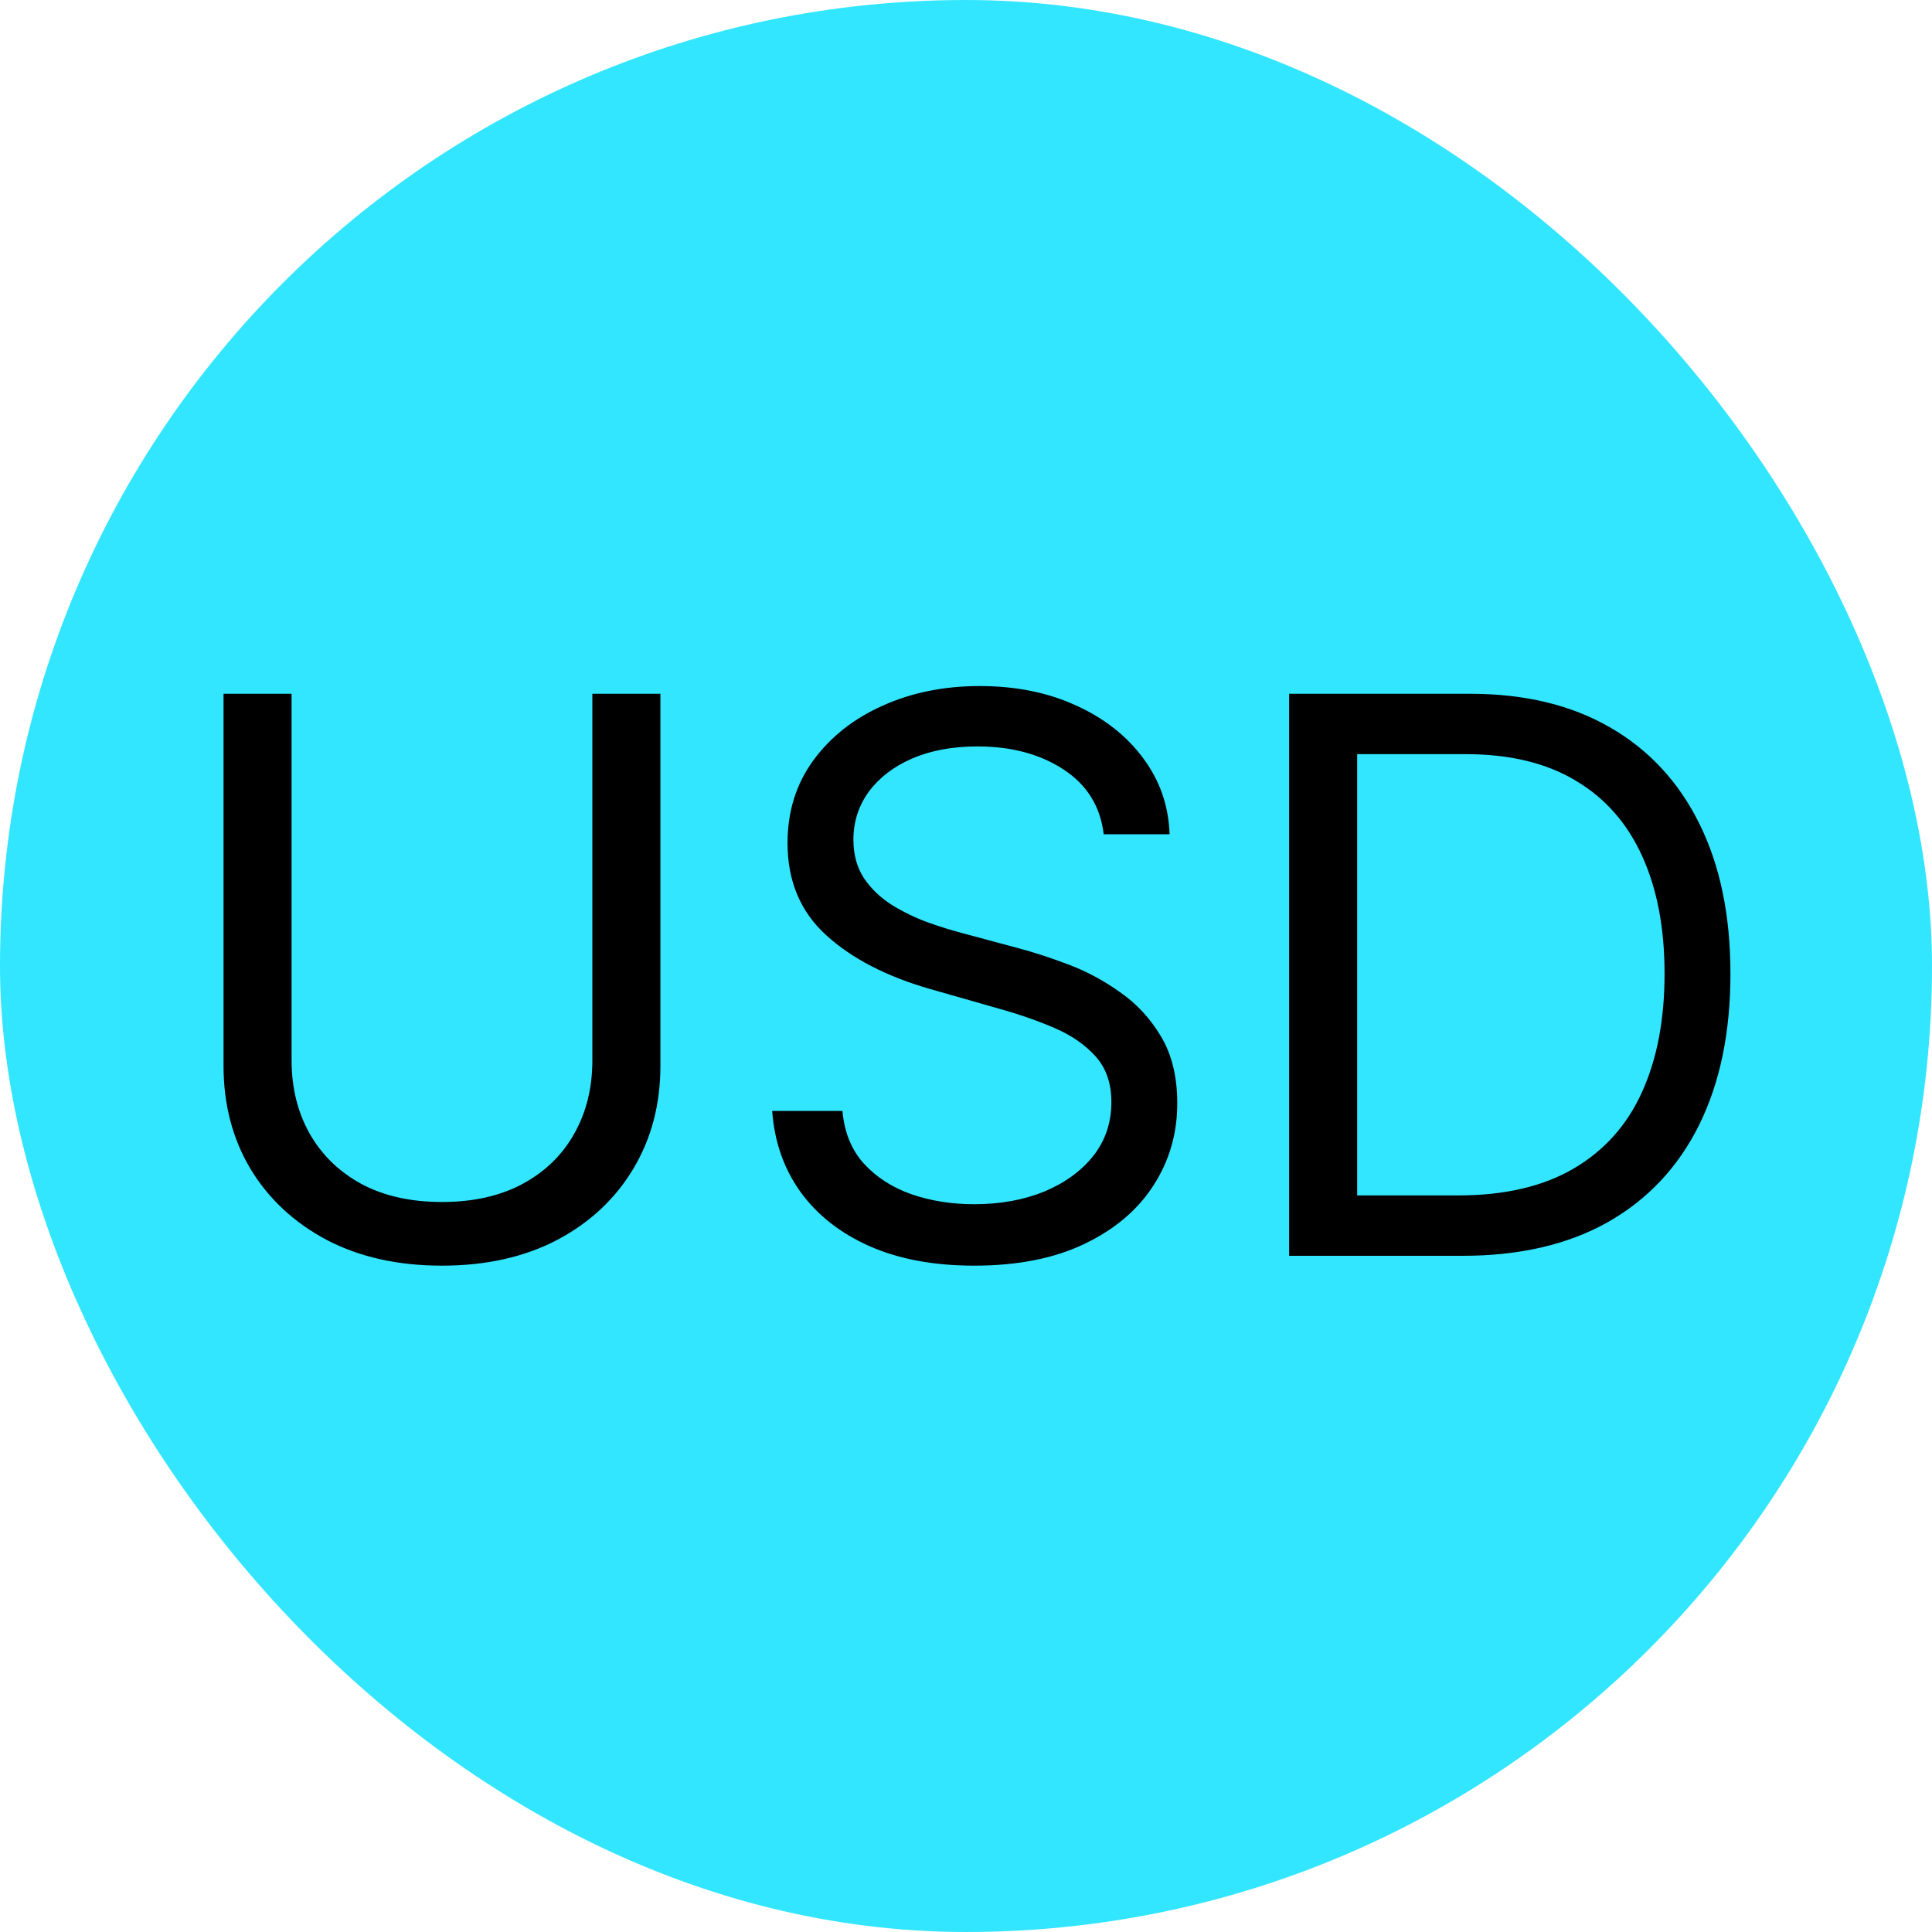 <svg width="40" height="40" viewBox="0 0 40 40" fill="none" xmlns="http://www.w3.org/2000/svg">
<rect width="40" height="40" rx="20" fill="#32E6FF"/>
<path d="M12.264 14.364H13.673V22.068C13.673 22.864 13.486 23.574 13.111 24.199C12.74 24.82 12.215 25.311 11.537 25.671C10.859 26.026 10.063 26.204 9.151 26.204C8.238 26.204 7.442 26.026 6.764 25.671C6.086 25.311 5.56 24.82 5.185 24.199C4.813 23.574 4.628 22.864 4.628 22.068V14.364H6.037V21.954C6.037 22.523 6.162 23.028 6.412 23.472C6.662 23.911 7.018 24.258 7.48 24.511C7.946 24.761 8.503 24.886 9.151 24.886C9.798 24.886 10.355 24.761 10.821 24.511C11.287 24.258 11.643 23.911 11.889 23.472C12.139 23.028 12.264 22.523 12.264 21.954V14.364ZM22.851 17.273C22.783 16.697 22.506 16.25 22.021 15.932C21.537 15.614 20.942 15.454 20.237 15.454C19.722 15.454 19.271 15.538 18.885 15.704C18.502 15.871 18.203 16.1 17.987 16.392C17.775 16.684 17.669 17.015 17.669 17.386C17.669 17.697 17.743 17.964 17.891 18.188C18.042 18.407 18.235 18.591 18.47 18.739C18.705 18.883 18.951 19.002 19.209 19.097C19.466 19.188 19.703 19.261 19.919 19.318L21.101 19.636C21.404 19.716 21.741 19.826 22.112 19.966C22.487 20.106 22.845 20.297 23.186 20.54C23.531 20.778 23.815 21.085 24.038 21.46C24.262 21.835 24.374 22.296 24.374 22.841C24.374 23.47 24.209 24.038 23.879 24.546C23.553 25.053 23.076 25.456 22.447 25.756C21.822 26.055 21.063 26.204 20.169 26.204C19.336 26.204 18.614 26.07 18.004 25.801C17.398 25.532 16.921 25.157 16.572 24.676C16.228 24.195 16.033 23.636 15.987 23H17.442C17.48 23.439 17.627 23.803 17.885 24.091C18.146 24.375 18.476 24.587 18.874 24.727C19.275 24.864 19.707 24.932 20.169 24.932C20.707 24.932 21.19 24.845 21.618 24.671C22.046 24.492 22.385 24.246 22.635 23.932C22.885 23.614 23.01 23.242 23.01 22.818C23.01 22.432 22.902 22.117 22.686 21.875C22.47 21.633 22.186 21.436 21.834 21.284C21.482 21.133 21.101 21 20.692 20.886L19.26 20.477C18.351 20.216 17.631 19.843 17.101 19.358C16.57 18.873 16.305 18.239 16.305 17.454C16.305 16.803 16.482 16.235 16.834 15.75C17.19 15.261 17.667 14.883 18.266 14.614C18.868 14.341 19.54 14.204 20.283 14.204C21.033 14.204 21.699 14.339 22.283 14.608C22.866 14.873 23.328 15.237 23.669 15.699C24.014 16.161 24.195 16.686 24.215 17.273H22.851ZM30.281 26H26.69V14.364H30.44C31.569 14.364 32.535 14.597 33.338 15.062C34.141 15.525 34.757 16.189 35.185 17.057C35.613 17.921 35.827 18.954 35.827 20.159C35.827 21.371 35.611 22.415 35.179 23.29C34.747 24.161 34.118 24.831 33.293 25.301C32.467 25.767 31.463 26 30.281 26ZM28.099 24.75H30.19C31.152 24.75 31.95 24.564 32.582 24.193C33.215 23.822 33.687 23.294 33.997 22.608C34.308 21.922 34.463 21.106 34.463 20.159C34.463 19.22 34.31 18.411 34.003 17.733C33.696 17.051 33.238 16.528 32.628 16.165C32.018 15.797 31.259 15.614 30.349 15.614H28.099V24.75Z" fill="black"/>
</svg>
